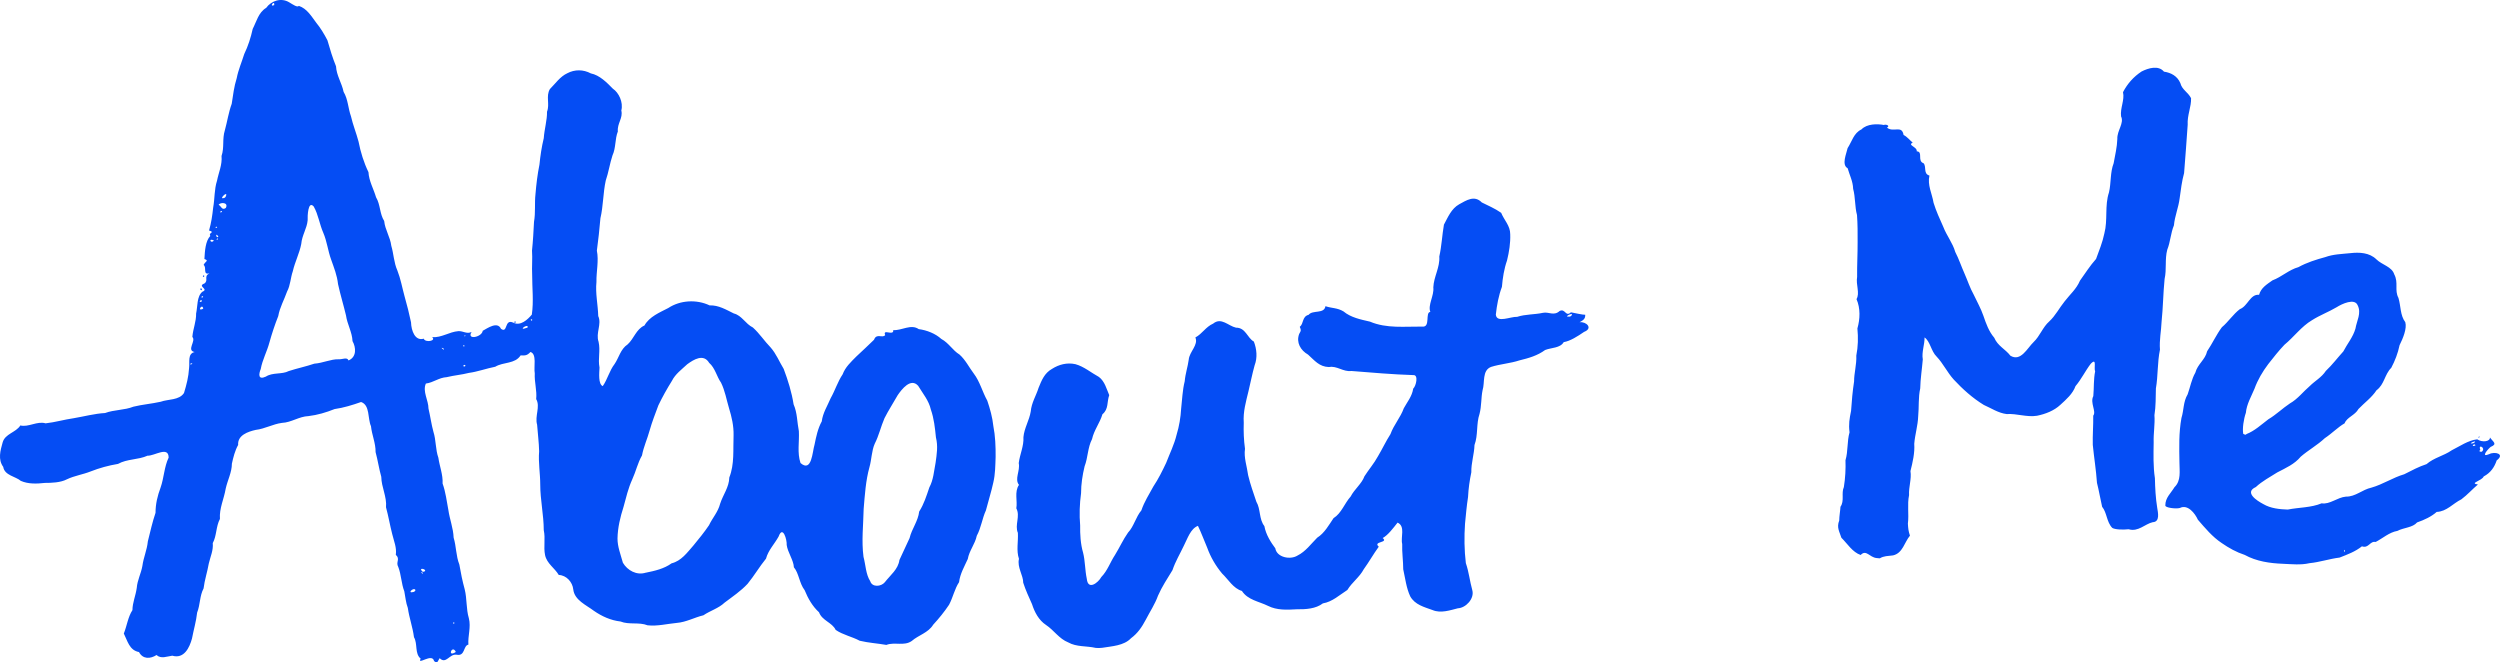 <?xml version="1.0" encoding="UTF-8"?>
<svg width="269.769" height="71.469" version="1.1" viewBox="0 0 269.769 71.469" xmlns="http://www.w3.org/2000/svg" xmlns:cc="http://creativecommons.org/ns#" xmlns:dc="http://purl.org/dc/elements/1.1/" xmlns:rdf="http://www.w3.org/1999/02/22-rdf-syntax-ns#">
 <g transform="translate(-10.755 -11.642)" fill="#054df4">
  <path d="m57.593 82.974c-0.187-0.918-1.869 0.52-1.443-0.259-0.667-0.541-0.308-1.605-0.724-2.315-0.132-1.064-0.515-2.088-0.663-3.154-0.223-0.589-0.256-1.187-0.38-1.796-0.326-0.837-0.328-1.8-0.653-2.635-0.302-0.522 0.254-0.841-0.264-1.302 0.109-0.789-0.193-1.432-0.388-2.239-0.244-0.947-0.409-1.94-0.67-2.893 0.107-1.137-0.499-2.167-0.51-3.289-0.243-0.843-0.374-1.789-0.615-2.667 0.017-0.965-0.402-1.851-0.496-2.794-0.372-0.819-0.089-2.279-1.071-2.609-0.925 0.326-1.887 0.625-2.856 0.761-0.904 0.364-1.853 0.645-2.821 0.759-1.006 0.037-1.86 0.693-2.86 0.732-0.978 0.129-1.85 0.643-2.827 0.756-0.828 0.184-1.98 0.577-1.898 1.623-0.342 0.609-0.525 1.333-0.676 2.022 9.49e-4 0.925-0.471 1.795-0.668 2.697-0.182 1.107-0.706 2.132-0.621 3.263-0.44 0.828-0.344 1.82-0.775 2.61 0.072 0.796-0.246 1.422-0.43 2.215-0.151 0.885-0.453 1.769-0.561 2.678-0.432 0.813-0.352 1.742-0.694 2.603-0.101 0.935-0.38 1.874-0.556 2.801-0.266 0.986-0.858 2.23-2.126 1.854-0.583 0.074-1.2 0.376-1.704-0.073-0.651 0.426-1.469 0.474-1.888-0.319-1.048-0.193-1.242-1.226-1.638-1.998 0.34-0.844 0.44-1.774 0.93-2.526 9e-3 -0.826 0.344-1.533 0.467-2.404 0.059-0.813 0.464-1.557 0.605-2.359 0.124-0.937 0.498-1.709 0.591-2.659 0.263-1.039 0.482-2.067 0.829-3.079 0.001-0.955 0.209-1.825 0.54-2.71 0.376-1.061 0.393-2.251 0.875-3.25-0.01-1.285-1.541-0.165-2.28-0.205-1.01 0.46-2.197 0.333-3.183 0.886-1.02 0.171-1.999 0.438-2.956 0.814-0.846 0.337-1.727 0.453-2.553 0.845-0.689 0.366-1.687 0.392-2.369 0.392-0.894 0.098-1.808 0.136-2.614-0.22-0.53-0.472-1.755-0.581-1.894-1.506-0.59-0.815-0.31-1.761-0.066-2.636 0.26-0.953 1.428-1.064 1.915-1.839 0.864 0.222 1.816-0.499 2.724-0.227 1.02-0.111 2.021-0.411 3.047-0.556 1.124-0.189 2.227-0.493 3.369-0.557 0.986-0.367 2.082-0.295 3.059-0.684 0.959-0.237 1.961-0.311 2.944-0.533 0.821-0.298 1.981-0.142 2.514-0.943 0.276-0.913 0.486-1.716 0.548-2.686 0.085-0.663-0.18-1.565 0.6-1.735-0.92-0.175 0.192-1.215-0.247-1.624 0.072-0.896 0.428-1.665 0.406-2.533 0.173-0.753 0.058-1.845 0.681-2.354 0.746-0.294-0.611-0.58 0.216-0.886 0.481-0.358-0.118-0.76 0.54-1.095-0.753 0.188-0.254-0.616-0.627-0.91 0.18-0.39 0.619-0.448 0.086-0.636 0.048-0.841 0.103-1.942 0.638-2.493-0.25-0.367 0.585-0.361-0.138-0.584 0.244-0.856 0.349-1.583 0.445-2.476 0.175-0.94 0.11-1.966 0.416-2.899 0.17-0.88 0.577-1.724 0.486-2.668 0.318-0.911 0.056-1.813 0.36-2.776 0.26-0.94 0.397-1.922 0.739-2.853 0.146-0.94 0.246-1.842 0.542-2.776 0.162-0.86 0.539-1.724 0.809-2.594 0.419-0.864 0.709-1.778 0.914-2.711 0.406-0.779 0.619-1.776 1.455-2.272 0.544-0.762 1.609-1.133 2.49-0.593 0.394 0.234 0.879 0.581 1.037 0.382 0.866 0.292 1.326 1.083 1.873 1.816 0.459 0.556 0.869 1.239 1.209 1.899 0.265 0.934 0.55 1.879 0.926 2.803 0.052 0.991 0.622 1.798 0.818 2.759 0.485 0.809 0.483 1.777 0.793 2.628 0.209 0.926 0.581 1.823 0.819 2.737 0.221 1.135 0.567 2.257 1.072 3.301 0.047 0.939 0.554 1.808 0.818 2.709 0.477 0.798 0.38 1.776 0.879 2.563 0.081 0.914 0.654 1.732 0.765 2.67 0.258 0.857 0.273 1.814 0.658 2.671 0.348 0.881 0.516 1.843 0.774 2.783 0.268 0.95 0.496 1.837 0.697 2.802 0.03 0.921 0.439 2.048 1.371 1.77 0.164 0.464 1.388 0.234 0.907-0.163 1.02 0.07 1.837-0.57 2.831-0.651 0.508-0.032 0.918 0.349 1.427 0.086-0.573 0.915 1.127 0.565 1.201-0.124 0.506-0.273 1.593-1.055 1.972-0.21 0.763 0.532 0.338-1.11 1.315-0.672 0.775 0.41 1.557-0.321 2.011-0.861 0.213-1.421 0.033-2.874 0.037-4.307-0.047-0.865 0.047-1.72-0.016-2.609 0.108-1.031 0.162-2.063 0.216-3.1 0.18-1.004 0.046-2.008 0.159-2.996 0.088-1.069 0.216-2.129 0.428-3.175 0.098-0.973 0.237-1.912 0.465-2.852 0.064-0.967 0.373-1.962 0.351-2.857 0.324-0.824-0.146-1.658 0.309-2.441 0.586-0.582 1.095-1.348 1.879-1.71 0.8-0.425 1.73-0.418 2.538 0.015 0.955 0.191 1.742 0.999 2.382 1.653 0.63 0.413 1.143 1.462 0.91 2.353 0.203 0.807-0.463 1.408-0.374 2.258-0.329 0.839-0.193 1.747-0.582 2.597-0.291 0.884-0.42 1.821-0.724 2.704-0.294 1.341-0.261 2.728-0.575 4.067-0.099 1.167-0.228 2.341-0.383 3.496 0.225 1.093-0.069 2.257-0.045 3.377-0.126 1.233 0.16 2.453 0.193 3.682 0.4 0.875-0.293 1.83 0.036 2.771 0.219 0.954-0.084 1.831 0.101 2.785-0.024 0.584-0.155 1.783 0.35 2.004 0.516-0.74 0.712-1.649 1.277-2.386 0.465-0.674 0.64-1.611 1.408-2.118 0.686-0.617 0.916-1.645 1.817-2.04 0.524-0.954 1.646-1.404 2.566-1.883 1.301-0.856 3.056-0.951 4.461-0.286 0.968-0.036 1.771 0.46 2.619 0.874 0.858 0.21 1.249 1.119 2.054 1.514 0.713 0.643 1.24 1.461 1.914 2.154 0.607 0.689 0.934 1.536 1.407 2.309 0.468 1.242 0.866 2.517 1.071 3.83 0.406 0.914 0.375 1.934 0.567 2.889 0.066 1.143-0.198 2.341 0.181 3.442 1.224 1.06 1.273-1.224 1.509-1.974 0.174-0.854 0.359-1.756 0.782-2.521 0.115-0.912 0.606-1.661 0.96-2.501 0.476-0.834 0.759-1.788 1.293-2.576 0.291-0.779 0.872-1.314 1.474-1.921 0.653-0.611 1.293-1.205 1.914-1.812 0.272-0.746 0.911-0.124 1.201-0.501-0.298-0.728 0.943 0.144 0.871-0.535 0.936 0.053 1.906-0.691 2.75-0.111 0.872 0.116 1.796 0.477 2.438 1.062 0.803 0.429 1.228 1.237 1.954 1.677 0.66 0.582 1.038 1.387 1.548 2.057 0.662 0.868 0.923 1.966 1.459 2.926 0.3 0.89 0.556 1.798 0.653 2.738 0.209 1.046 0.258 2.237 0.245 3.344-0.034 0.908-0.031 1.832-0.249 2.752-0.219 1.014-0.543 2.002-0.798 3.006-0.406 0.882-0.516 1.882-0.985 2.736-0.182 0.893-0.815 1.608-0.971 2.509-0.36 0.801-0.833 1.596-0.941 2.499-0.484 0.727-0.657 1.651-1.081 2.441-0.513 0.77-1.104 1.492-1.711 2.151-0.546 0.885-1.57 1.111-2.315 1.756-0.829 0.582-1.862 0.077-2.736 0.424-0.958-0.169-1.932-0.221-2.88-0.451-0.841-0.453-1.815-0.63-2.593-1.172-0.372-0.798-1.466-0.999-1.793-1.896-0.719-0.659-1.194-1.504-1.556-2.392-0.569-0.723-0.616-1.835-1.16-2.468-0.02-0.739-0.669-1.609-0.775-2.408 0.044-0.545-0.414-2.167-0.869-0.912-0.449 0.817-1.115 1.47-1.362 2.388-0.711 0.873-1.278 1.851-1.989 2.719-0.731 0.784-1.629 1.387-2.473 2.023-0.656 0.625-1.545 0.866-2.293 1.372-0.97 0.233-1.857 0.741-2.871 0.822-1.047 0.099-2.093 0.376-3.156 0.258-0.93-0.368-1.989-0.034-2.922-0.41-1.042-0.118-2.018-0.561-2.869-1.152-0.825-0.627-2.093-1.147-2.225-2.303-0.081-0.797-0.736-1.535-1.567-1.567-0.433-0.744-1.285-1.222-1.478-2.148-0.182-0.9 0.06-1.768-0.14-2.687-0.003-1.645-0.378-3.259-0.379-4.905 0.001-1.206-0.22-2.395-0.12-3.602-0.021-0.97-0.147-1.875-0.218-2.871-0.273-0.925 0.374-1.954-0.102-2.766 0.103-0.895-0.205-1.837-0.151-2.77-0.131-0.702 0.25-2.1-0.466-2.312-0.387 0.427-0.602 0.373-1.064 0.372-0.602 0.939-1.859 0.688-2.735 1.221-0.95 0.186-1.929 0.546-2.836 0.663-0.794 0.206-1.563 0.257-2.407 0.462-0.846 0.051-1.429 0.585-2.243 0.689-0.381 0.851 0.282 1.8 0.283 2.701 0.205 0.865 0.311 1.704 0.535 2.516 0.287 0.885 0.213 1.896 0.532 2.792 0.123 0.903 0.509 1.835 0.454 2.779 0.331 0.912 0.441 1.894 0.622 2.847 0.142 1.007 0.533 1.97 0.57 2.995 0.289 0.935 0.246 1.969 0.617 2.901 0.153 0.899 0.334 1.786 0.575 2.665 0.259 1.031 0.149 2.117 0.452 3.134 0.245 0.957-0.12 1.903-0.052 2.843-0.573 0.111-0.329 1.272-1.259 1.09-0.784-0.133-1.143 1.072-1.835 0.375-0.175 0.176-0.188 0.681-0.613 0.304zm2.349-0.981c-0.398-0.857-0.971 0.649 0 0zm-0.141-3.113c-0.121-0.305-0.244 0.253 0 0zm-4.212-3.56c-0.164-0.393-1.004 0.425-0.184 0.194l0.121-0.079zm50.642-0.849c0.618-0.79 1.443-1.398 1.579-2.403 0.38-0.812 0.736-1.561 1.095-2.36 0.244-1.02 0.92-1.827 1.037-2.866 0.519-0.817 0.78-1.671 1.096-2.604 0.448-0.829 0.498-1.77 0.676-2.675 0.123-0.907 0.274-1.774 0.036-2.717-0.103-1.018-0.21-2.049-0.55-3.015-0.215-0.964-0.865-1.725-1.366-2.555-0.797-0.906-1.776 0.372-2.213 1.011-0.469 0.835-0.997 1.636-1.42 2.478-0.396 0.904-0.596 1.858-1.055 2.758-0.339 0.758-0.333 1.7-0.569 2.525-0.406 1.47-0.498 2.99-0.626 4.503-0.033 1.724-0.245 3.464-0.017 5.179 0.238 0.876 0.241 1.877 0.725 2.626 0.208 0.684 1.18 0.595 1.572 0.117zm-49.867-1.026c-0.371-0.304 0.087 0.364 0 0zm24.077-0.005c0.982-0.2 1.967-0.422 2.785-1.012 1.046-0.258 1.675-1.153 2.349-1.918 0.592-0.718 1.167-1.423 1.687-2.191 0.366-0.784 0.976-1.426 1.198-2.313 0.31-0.967 0.976-1.798 0.993-2.842 0.574-1.443 0.396-3.036 0.46-4.556 0.024-0.999-0.201-1.981-0.489-2.914-0.279-0.926-0.433-1.892-0.864-2.761-0.465-0.651-0.631-1.574-1.28-2.138-0.607-1.01-1.644-0.376-2.361 0.147-0.602 0.564-1.289 1.055-1.66 1.799-0.531 0.851-1.024 1.732-1.459 2.636-0.336 0.9-0.685 1.792-0.945 2.713-0.246 0.908-0.652 1.766-0.823 2.694-0.48 0.843-0.64 1.687-1.054 2.592-0.436 0.956-0.665 1.956-0.94 2.964-0.354 1.104-0.628 2.237-0.649 3.399-0.007 0.885 0.339 1.742 0.581 2.626 0.491 0.829 1.476 1.385 2.469 1.072zm-23.84-0.154c0.219-0.259-0.824-0.457-0.225 0.062l0.087-0.013 0.138-0.049zm-17.164-21.002c0.74-0.485 1.722-0.213 2.481-0.604 0.911-0.297 1.871-0.493 2.752-0.796 0.93-0.066 1.802-0.5 2.609-0.474 0.421 0.031 0.945-0.275 1.084 0.126 0.897-0.372 0.812-1.41 0.43-2.088-0.03-0.932-0.575-1.836-0.703-2.774-0.269-1.133-0.611-2.241-0.859-3.377-0.102-0.947-0.43-1.747-0.744-2.645-0.349-0.943-0.445-1.958-0.844-2.883-0.413-0.93-0.531-1.958-1.036-2.846-0.621-0.695-0.676 1.078-0.653 1.48-0.074 0.887-0.615 1.624-0.693 2.571-0.192 1-0.679 1.925-0.909 2.935-0.256 0.734-0.249 1.489-0.621 2.196-0.311 0.887-0.788 1.712-0.951 2.644-0.372 0.938-0.683 1.884-0.954 2.85-0.255 0.97-0.758 1.87-0.934 2.858-0.221 0.535-0.31 1.221 0.543 0.827zm21.564-1.164c-0.251-0.338-0.381 0.272 0 0zm-29.48-0.237c-0.244-0.177-0.362 0.28 0 0zm27.086-1.644c-0.54-0.267 0.274 0.395 0 0zm2.274-0.278c-0.192-0.32-0.128 0.298 0 0zm0.138-1.088c-0.261-0.088-0.215 0.149 0 0zm6.696-0.919c-0.012-0.457-1.146 0.431-0.132 0.066zm0.485-0.793c-0.284-0.272-0.147 0.285 0 0zm-35.516-1.207c-0.069-0.647-0.755 0.362 0 0zm-0.193-0.769c0.196-0.411-0.524 0.093 0.028 0.033zm0.189-0.504c-0.15-0.296-0.306 0.27 0 0zm1.16-6.089c-0.631-0.317-0.365 0.425 0 0zm0.44-0.151c-0.051-0.265-0.302 0.274 0 0zm0.04-0.271c-0.375-0.565-0.239 0.3-5e-6 0zm-0.128-0.995c-0.152-0.25-0.29 0.23 0 0zm0.528-1.693c-0.157-0.286-0.331 0.305 0 0zm0.4-0.399c0.334-0.633-0.597-0.632-0.776-0.346 0.284 0.135 0.349 0.643 0.776 0.346zm2e-3 -1.246c0.319-0.781-0.972 0.501-0.088 0.128l0.088-0.128zm5.219-20.643c0.088-0.637-0.608 0.262 0 0zm88.619 69.354c-0.974-0.222-2.038-0.081-2.934-0.587-0.987-0.39-1.538-1.312-2.402-1.884-0.781-0.518-1.233-1.383-1.506-2.241-0.326-0.725-0.695-1.525-0.951-2.319 0.012-0.785-0.675-1.669-0.458-2.569-0.307-0.919-0.061-1.857-0.118-2.811-0.365-0.843 0.287-1.797-0.168-2.644 0.144-0.784-0.23-1.78 0.288-2.528-0.507-0.628 0.149-1.525-0.026-2.35 0.116-0.953 0.562-1.817 0.506-2.8 0.086-0.972 0.632-1.809 0.789-2.768 0.083-0.952 0.58-1.702 0.848-2.561 0.327-0.804 0.629-1.581 1.446-2.038 0.748-0.477 1.623-0.711 2.534-0.507 0.918 0.253 1.694 0.922 2.526 1.374 0.637 0.469 0.842 1.343 1.116 1.966-0.264 0.716-0.046 1.504-0.733 2.061-0.281 0.947-0.906 1.707-1.123 2.684-0.475 0.917-0.433 1.979-0.803 2.936-0.231 0.96-0.379 1.916-0.381 2.903-0.158 1.145-0.197 2.324-0.098 3.479-0.017 0.93 0.041 1.996 0.316 2.937 0.227 0.886 0.2 1.88 0.401 2.823 0.129 1.274 1.224 0.428 1.57-0.201 0.671-0.69 0.951-1.589 1.471-2.375 0.502-0.812 0.864-1.641 1.409-2.417 0.625-0.646 0.837-1.686 1.44-2.397 0.314-0.94 0.831-1.72 1.291-2.576 0.541-0.81 0.967-1.671 1.384-2.554 0.387-1.017 0.874-1.974 1.127-3.039 0.277-0.914 0.433-1.848 0.489-2.813 0.114-0.985 0.14-1.981 0.384-2.946 0.067-0.81 0.336-1.588 0.434-2.335 0.07-0.859 1.069-1.586 0.716-2.395 0.742-0.393 1.103-1.134 1.919-1.495 0.88-0.718 1.633 0.256 2.465 0.438 1.053-4e-3 1.211 1.108 1.927 1.5 0.307 0.796 0.403 1.731 0.084 2.56-0.272 0.98-0.422 1.789-0.667 2.807-0.267 1.108-0.593 2.23-0.507 3.381-0.031 0.944 2e-3 1.891 0.134 2.824-0.145 0.935 0.218 1.919 0.339 2.851 0.238 1.012 0.563 1.879 0.886 2.86 0.481 0.812 0.269 1.867 0.866 2.631 0.165 0.924 0.708 1.767 1.181 2.397 0.153 0.973 1.608 1.274 2.392 0.781 0.882-0.437 1.459-1.262 2.131-1.931 0.783-0.492 1.266-1.378 1.758-2.104 0.859-0.537 1.175-1.585 1.848-2.337 0.408-0.792 1.202-1.383 1.486-2.178 0.475-0.743 1.041-1.39 1.454-2.152 0.466-0.775 0.861-1.633 1.357-2.403 0.355-0.999 1.085-1.795 1.436-2.786 0.331-0.621 0.893-1.28 1.018-2.123 0.309-0.279 0.585-1.49 0.028-1.459-2.238-0.071-4.471-0.266-6.701-0.444-0.886 0.116-1.571-0.593-2.416-0.425-1.05-0.029-1.541-0.7-2.259-1.343-0.807-0.459-1.301-1.311-0.96-2.223 0.261-0.415 0.183-0.475 0.066-0.771 0.44-0.341 0.231-1.113 0.957-1.301 0.424-0.551 1.69-0.063 1.814-0.929 0.713 0.239 1.274 0.16 1.949 0.564 0.791 0.664 1.867 0.873 2.86 1.103 1.787 0.762 3.763 0.512 5.65 0.533 0.904 0.102 0.268-1.532 0.859-1.584-0.295-0.717 0.425-1.769 0.322-2.644 0.045-1.143 0.733-2.185 0.644-3.331 0.257-1.129 0.303-2.305 0.501-3.442 0.435-0.803 0.791-1.717 1.647-2.197 0.788-0.431 1.649-1.012 2.437-0.198 0.641 0.324 1.418 0.645 2.093 1.121 0.317 0.787 0.985 1.397 0.977 2.311 0.034 0.962-0.118 1.902-0.345 2.83-0.319 0.907-0.471 1.888-0.551 2.845-0.363 0.972-0.546 1.97-0.658 2.998 0.087 0.95 1.605 0.194 2.299 0.241 0.903-0.295 1.871-0.234 2.788-0.435 0.633-0.131 1.179 0.37 1.796-0.195 0.622-0.315 0.63 0.68 1.22 0.141 0.479 0.088 1.25 0.272 1.544 0.263 0.02 0.422-0.184 0.577-0.61 0.808 0.72-0.094 1.494 0.648 0.488 1.04-0.697 0.479-1.518 1.002-2.199 1.105-0.375 0.653-1.328 0.585-2.006 0.85-0.834 0.613-1.775 0.876-2.766 1.119-0.995 0.328-2.057 0.389-3.063 0.704-0.999 0.382-0.654 1.691-0.92 2.511-0.171 0.818-0.102 1.697-0.329 2.561-0.371 1.089-0.14 2.282-0.544 3.36-0.027 0.982-0.366 1.937-0.341 2.937-0.183 0.877-0.312 1.767-0.355 2.678-0.151 0.95-0.228 1.911-0.326 2.875-0.096 1.413-0.08 2.844 0.088 4.25 0.332 0.961 0.424 1.941 0.696 2.917 0.257 0.919-0.702 1.922-1.556 1.96-0.802 0.199-1.843 0.572-2.735 0.189-0.901-0.328-1.899-0.569-2.406-1.479-0.426-0.913-0.535-1.936-0.755-2.919 2e-5 -0.912-0.143-1.827-0.111-2.731-0.189-0.738 0.371-1.907-0.499-2.307-0.473 0.597-1.023 1.346-1.609 1.667 0.68 0.528-1.101 0.343-0.42 0.933-0.581 0.795-1.042 1.633-1.62 2.43-0.456 0.861-1.272 1.414-1.77 2.24-0.842 0.539-1.631 1.282-2.639 1.446-0.776 0.589-1.827 0.649-2.821 0.638-1.049 0.059-2.14 0.118-3.107-0.37-0.967-0.478-2.184-0.633-2.811-1.609-0.931-0.272-1.458-1.23-2.135-1.877-0.691-0.823-1.249-1.783-1.61-2.788-0.352-0.818-0.636-1.615-1-2.361-0.802 0.309-1.122 1.372-1.522 2.146-0.414 0.881-0.918 1.709-1.225 2.634-0.543 0.891-1.135 1.781-1.56 2.752-0.328 0.917-0.872 1.727-1.317 2.589-0.427 0.806-0.87 1.466-1.602 2.01-0.767 0.81-2.058 0.855-3.115 1.031-0.241 0.029-0.484 0.032-0.725 0.007zm51.314-35.798c0.535-0.566-1.042 0.164-0.128 0.051zm76.836 26.728c-1.422-0.052-2.867-0.262-4.131-0.957-0.893-0.291-1.716-0.748-2.483-1.28-1.005-0.666-1.791-1.616-2.575-2.521-0.307-0.68-1.089-1.697-1.942-1.264-0.389 0.119-1.609-0.022-1.569-0.275-9e-3 -0.833 0.603-1.326 0.986-1.967 0.731-0.7 0.541-1.721 0.538-2.639-0.026-1.611-0.078-3.242 0.216-4.831 0.271-0.863 0.178-1.725 0.671-2.558 0.269-0.751 0.428-1.654 0.824-2.324 0.252-0.948 1.077-1.402 1.274-2.315 0.573-0.847 0.995-1.794 1.596-2.597 0.676-0.563 1.208-1.393 1.933-1.948 0.865-0.326 1.113-1.649 2.079-1.551 0.204-0.748 0.831-1.122 1.443-1.557 0.994-0.37 1.77-1.139 2.801-1.426 0.91-0.502 1.914-0.816 2.892-1.082 0.885-0.319 1.768-0.331 2.691-0.426 0.986-0.115 2.079-0.068 2.831 0.666 0.602 0.598 1.67 0.787 1.924 1.61 0.491 0.915 7.3e-4 1.702 0.456 2.551 0.269 0.876 0.175 1.87 0.74 2.622 0.194 0.683-0.252 1.746-0.619 2.482-0.174 0.864-0.497 1.688-0.897 2.442-0.725 0.718-0.737 1.798-1.589 2.419-0.511 0.786-1.313 1.358-1.947 2.023-0.372 0.683-1.252 0.885-1.497 1.545-0.735 0.422-1.349 1.082-2.137 1.603-0.798 0.751-1.765 1.28-2.595 1.996-0.681 0.817-1.603 1.213-2.537 1.701-0.788 0.505-1.621 0.934-2.312 1.578-1.269 0.575 0.096 1.464 0.817 1.843 0.77 0.458 1.752 0.559 2.629 0.587 1.216-0.242 2.504-0.196 3.66-0.675 0.864 0.151 1.685-0.642 2.624-0.723 1.019 0.023 1.763-0.76 2.743-0.969 1.235-0.347 2.325-1.09 3.542-1.444 0.818-0.414 1.602-0.834 2.409-1.092 0.796-0.698 1.842-0.883 2.72-1.497 0.887-0.441 1.749-1.063 2.749-1.182 0.557 0.374 1.41 0.238 1.371-0.202 0.343 0.492 0.849 0.7 0.081 1.02-0.352 0.283-1.105 1.189-0.163 0.782 0.6-0.315 1.749-0.031 0.812 0.675-0.25 0.74-0.66 1.343-1.404 1.733-0.171 0.462-1.61 0.733-0.622 0.868-0.579 0.485-1.135 1.113-1.785 1.6-0.92 0.45-1.576 1.315-2.666 1.36-0.569 0.509-1.35 0.87-2.113 1.133-0.487 0.571-1.423 0.544-2.127 0.915-0.881 0.152-1.564 0.787-2.342 1.194-0.626-0.133-0.748 0.728-1.485 0.47-0.713 0.575-1.584 0.892-2.413 1.215-1.097 0.133-2.143 0.499-3.245 0.604-0.939 0.218-1.909 0.104-2.859 0.067zm6.679-1.397c-0.228-0.388-0.016 0.4 0 0zm14.805-10.729c0.418-0.415-0.486-0.849-0.19-0.154-0.266 0.138 0.076 0.263 0.19 0.154zm-0.713-0.671c-0.13-0.279-0.547 0.204-0.082 0.057zm-0.12-0.28c0.411-0.358-0.891 0.19-0.159 0.077zm-24.6-0.92c0.878-0.335 1.611-1.025 2.367-1.597 0.84-0.495 1.532-1.188 2.333-1.716 0.822-0.457 1.474-1.314 2.131-1.866 0.57-0.57 1.277-0.932 1.74-1.639 0.689-0.648 1.276-1.435 1.886-2.101 0.407-0.794 1.048-1.545 1.307-2.456 0.133-0.847 0.678-1.675 0.23-2.543-0.335-0.762-1.674-0.142-2.268 0.233-0.836 0.498-1.783 0.846-2.646 1.393-1.153 0.681-1.95 1.811-2.978 2.654-0.635 0.66-1.198 1.391-1.755 2.096-0.615 0.818-1.126 1.685-1.478 2.651-0.347 0.838-0.849 1.673-0.928 2.591-0.242 0.695-0.394 1.726-0.282 2.281 0.091 0.031 0.271 0.167 0.34 0.018zm-39.913 13.376c-0.763-0.076-1.112-0.96-1.712-0.329-0.884-0.3-1.434-1.22-2.081-1.862-0.197-0.639-0.536-1.093-0.233-1.857-9.1e-4 -0.454 0.117-1.103 0.134-1.486 0.454-0.635 0.063-1.452 0.366-2.126 0.157-0.947 0.209-1.991 0.175-2.892 0.291-0.983 0.159-2.033 0.437-3.012-0.111-0.88-0.01-1.442 0.166-2.315 0.07-1.081 0.165-2.121 0.326-3.183-6e-3 -0.88 0.283-1.808 0.239-2.786 0.193-0.969 0.213-1.939 0.119-2.928 0.291-1.022 0.336-2.171-0.097-3.166 0.386-0.636-0.085-1.548 0.066-2.396-0.017-1.25 0.062-2.505 0.053-3.749 7e-3 -0.965 5e-3 -1.95-0.065-2.922-0.249-0.922-0.164-1.905-0.417-2.831-0.024-0.826-0.4-1.51-0.594-2.223-0.683-0.367-0.131-1.567-4e-3 -2.171 0.467-0.713 0.656-1.625 1.494-2.018 0.592-0.618 1.722-0.616 2.422-0.478 0.191-0.108 0.728 0.071 0.331 0.288 0.715 0.564 1.605-0.32 1.793 0.791 0.38 0.178 0.678 0.577 0.986 0.826-0.612 0.277 0.513 0.457 0.432 0.937 0.725 0.031 0.015 1.044 0.745 1.29 0.332 0.408-0.059 1.131 0.628 1.326-0.235 1.022 0.273 1.919 0.445 2.938 0.285 0.92 0.664 1.734 1.05 2.6 0.362 0.946 1.016 1.737 1.288 2.701 0.388 0.746 0.654 1.564 1.002 2.34 0.338 0.76 0.578 1.535 1.001 2.29 0.361 0.771 0.77 1.482 1.039 2.271 0.283 0.829 0.584 1.681 1.168 2.361 0.371 0.888 1.204 1.229 1.742 1.937 1.123 0.685 1.824-0.824 2.501-1.469 0.692-0.654 0.982-1.61 1.699-2.237 0.657-0.606 1.083-1.453 1.656-2.162 0.577-0.751 1.272-1.329 1.651-2.231 0.568-0.79 1.088-1.618 1.738-2.343 0.329-0.905 0.701-1.801 0.895-2.76 0.384-1.444 0.019-2.985 0.497-4.415 0.245-1.041 0.118-2.16 0.505-3.152 0.151-0.847 0.368-1.734 0.397-2.622-0.045-0.889 0.764-1.706 0.403-2.432-0.11-0.912 0.402-1.762 0.209-2.614 0.475-0.91 1.133-1.66 2.006-2.232 0.734-0.373 1.82-0.696 2.413 0.017 0.779 0.117 1.442 0.479 1.768 1.235 0.184 0.731 0.826 0.974 1.157 1.629 0.034 0.945-0.425 1.819-0.364 2.87-0.123 1.738-0.248 3.479-0.388 5.212-0.244 0.877-0.352 1.806-0.479 2.717-0.122 0.999-0.528 1.915-0.618 2.922-0.353 0.852-0.377 1.772-0.72 2.63-0.277 1.035-0.052 2.115-0.287 3.157-0.157 1.535-0.163 3.085-0.326 4.615-0.039 1.002-0.256 1.984-0.174 3.01-0.287 1.376-0.2 2.808-0.439 4.19-0.025 0.905-1e-3 1.932-0.158 2.884 0.073 0.964-0.117 1.952-0.082 2.93-0.02 1.293-0.061 2.591 0.133 3.87 0.024 1.069 0.077 2.141 0.25 3.195 0.079 0.501 0.322 1.521-0.483 1.551-0.834 0.184-1.568 1.077-2.602 0.761-0.646 0.076-1.492 0.032-1.767-0.146-0.618-0.636-0.57-1.647-1.093-2.277-0.201-0.863-0.338-1.739-0.557-2.584-0.093-1.374-0.317-2.733-0.452-4.101-0.028-1.046 0.068-2.129 0.049-3.146 0.363-0.454-0.368-1.386 8e-3 -2.111 0.082-0.89 0.018-1.798 0.198-2.676-0.169-0.318 0.232-1.537-0.471-0.819-0.595 0.773-1.015 1.674-1.648 2.417-0.295 0.82-0.984 1.427-1.636 2.019-0.679 0.637-1.62 0.997-2.52 1.178-1.103 0.179-2.169-0.254-3.273-0.183-0.889-0.104-1.673-0.636-2.467-0.985-1.207-0.736-2.278-1.7-3.243-2.737-0.704-0.778-1.151-1.747-1.844-2.475-0.614-0.595-0.695-1.663-1.308-2.07 0.024 0.745-0.329 1.595-0.187 2.365-0.087 1.048-0.255 2.083-0.279 3.139-0.217 0.954-0.121 2.002-0.219 3.007-0.034 1.002-0.346 1.969-0.425 2.965 0.07 0.967-0.17 1.997-0.409 2.945 0.136 0.848-0.204 1.717-0.15 2.594-0.213 1.034 3e-3 2.049-0.127 3.073 0.034 0.544 0.053 0.793 0.222 1.301-0.597 0.704-0.772 1.893-1.829 2.13-0.547 0.071-0.995 0.051-1.424 0.317 0.068 0.004-0.476-0.037-0.354-0.037zm64.953-13.056c0.245-0.257 0.025 0.276 0 0zm-211.96-12.4c0.215-0.322 0.189 0.311 0 0zm-33.877-3.514c0.072-0.434 0.363 0.287 0 0zm0.277-1.446c0.215-0.322 0.189 0.311 0 0z" fill="#054df4"/>
 </g>
</svg>
